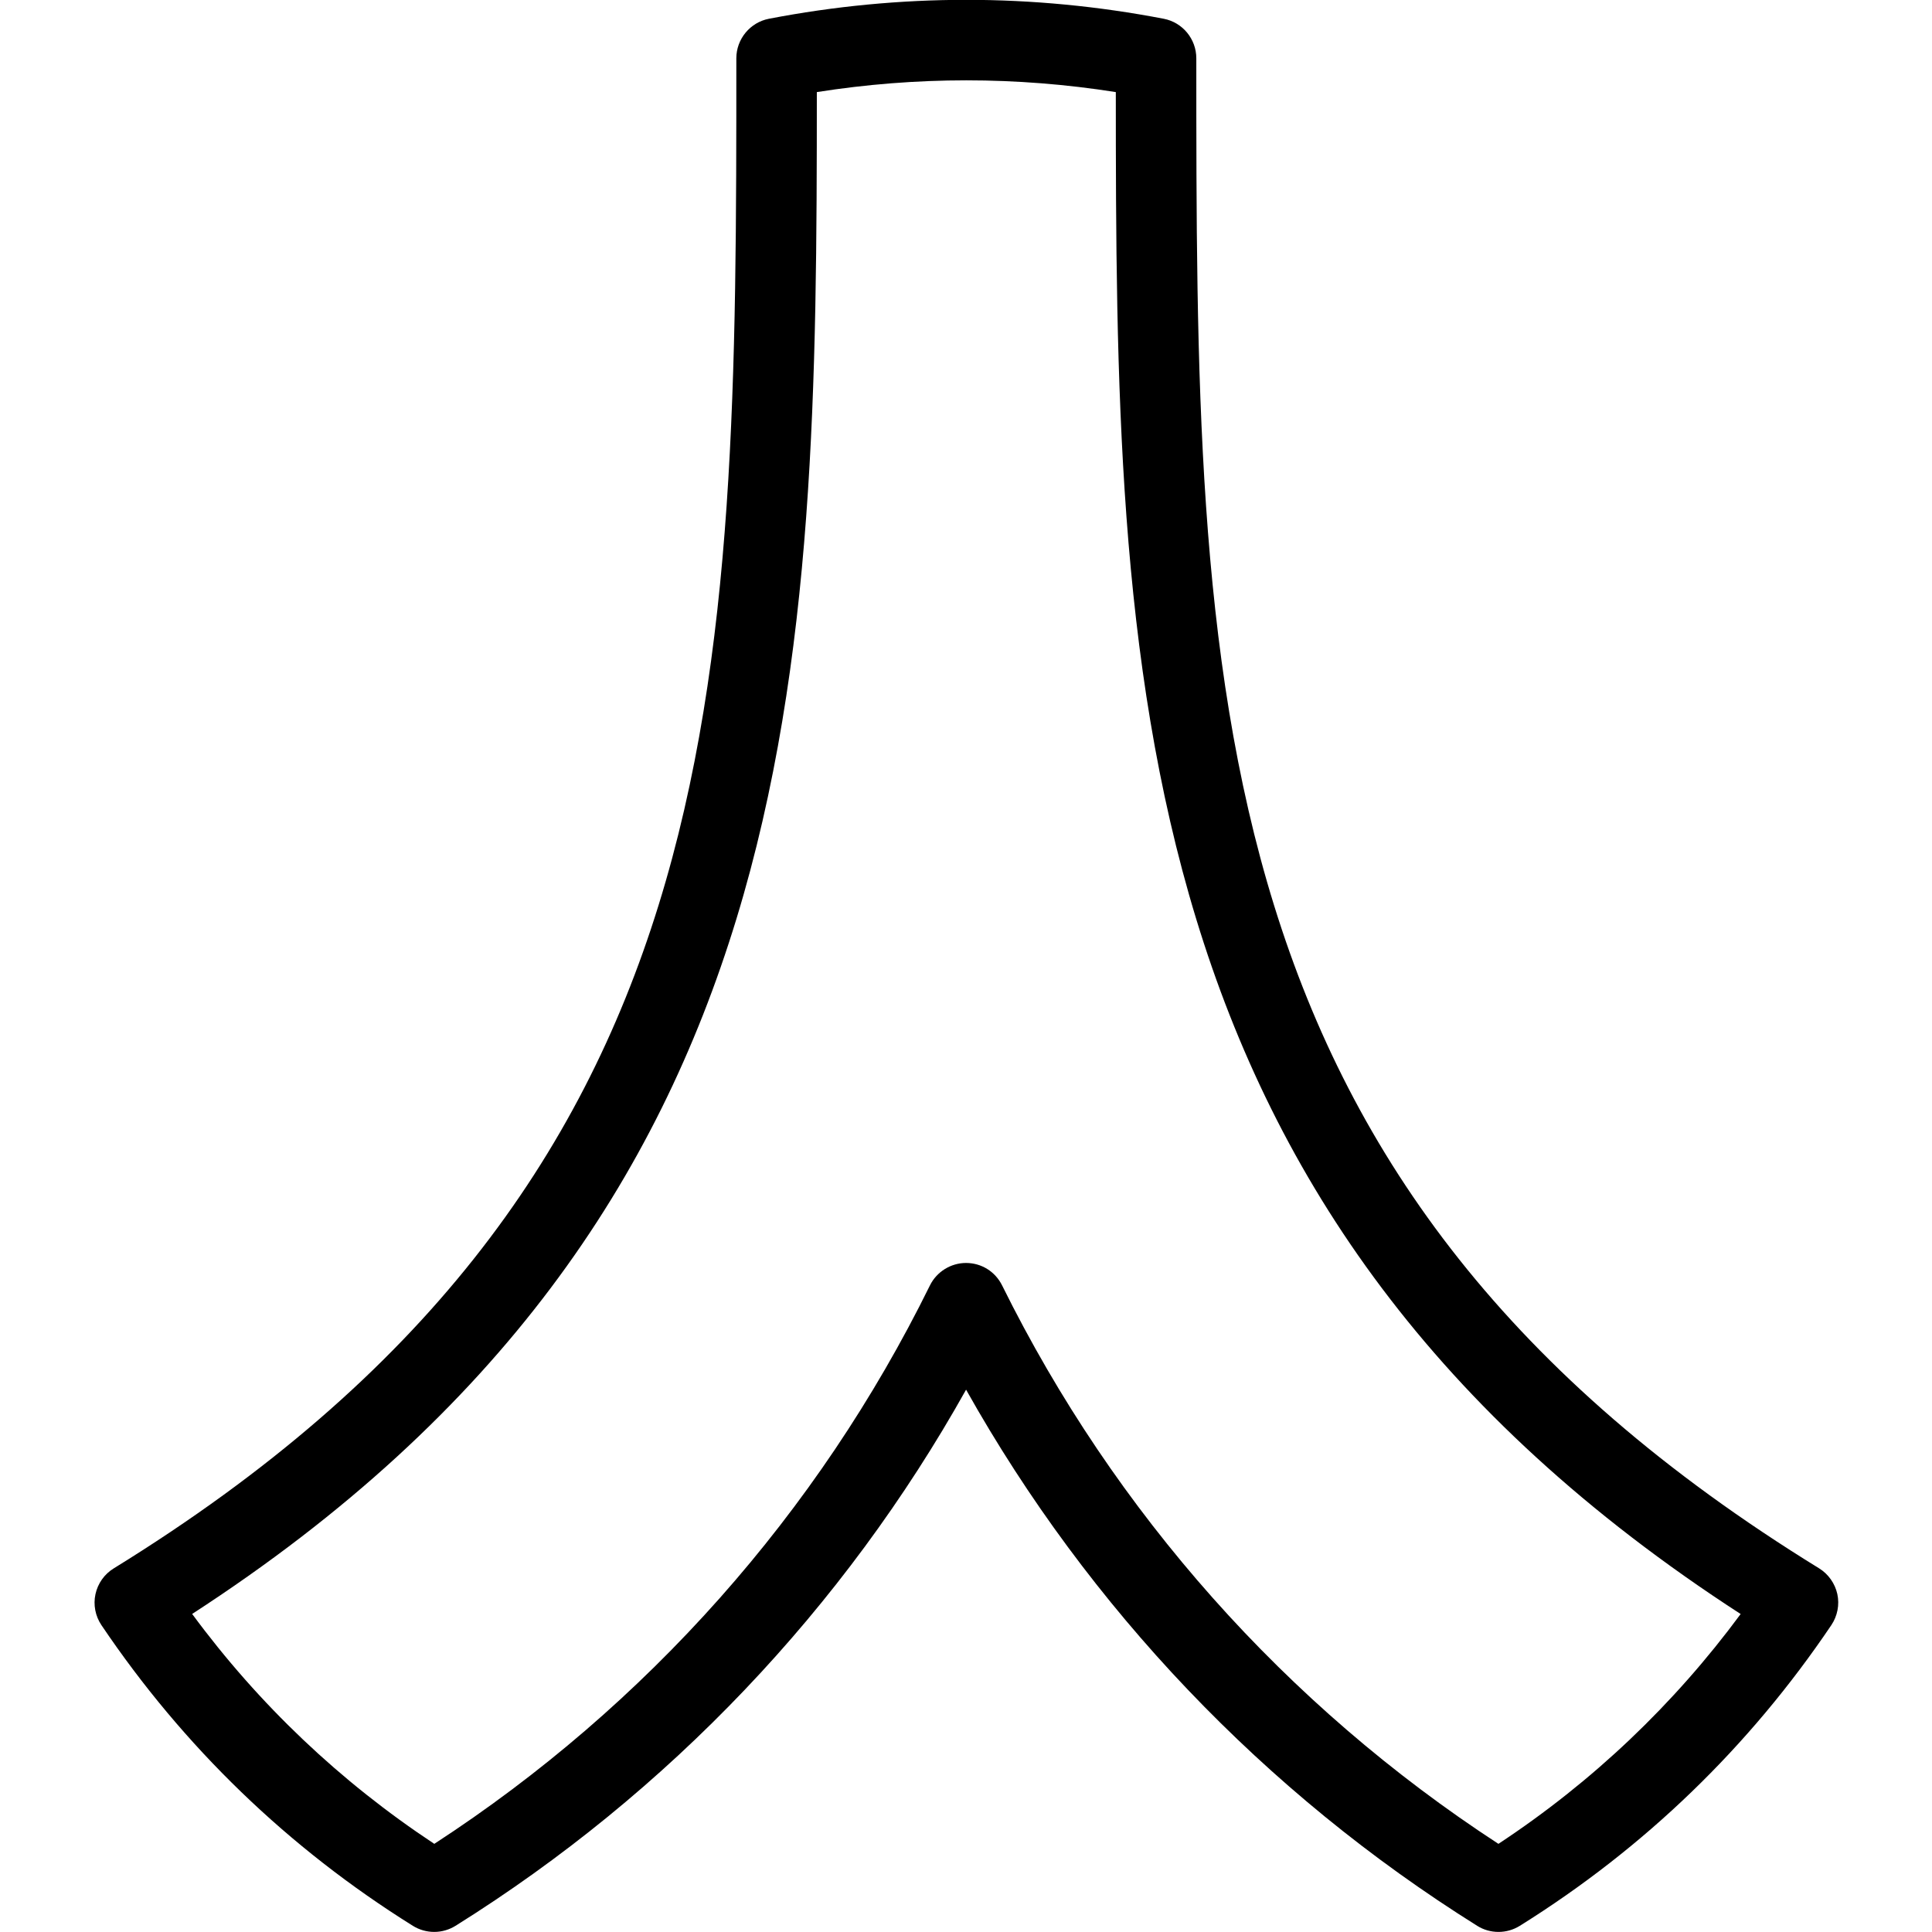 <?xml version="1.0" encoding="utf-8"?>
<!-- Generator: Adobe Illustrator 22.1.0, SVG Export Plug-In . SVG Version: 6.00 Build 0)  -->
<svg version="1.1" id="Layer_1" xmlns="http://www.w3.org/2000/svg" xmlns:xlink="http://www.w3.org/1999/xlink" x="0px" y="0px"
	 viewBox="0 0 24 24" style="enable-background:new 0 0 24 24;" xml:space="preserve">
<g>
	<title>social-media-renren</title>
	<path d="M5.394,23.999c-0.093,0-0.185-0.026-0.264-0.075c-1.548-0.966-2.85-2.223-3.87-3.736c-0.076-0.113-0.103-0.253-0.074-0.385
		c0.029-0.133,0.111-0.249,0.227-0.32C9.147,14.715,9.147,8.541,9.147,0.724c0-0.239,0.171-0.446,0.405-0.491
		c0.809-0.156,1.634-0.235,2.452-0.235c0.817,0,1.642,0.079,2.452,0.235c0.235,0.045,0.405,0.252,0.405,0.491
		c0,7.82,0,13.997,7.736,18.758c0.115,0.071,0.198,0.188,0.227,0.32c0.029,0.133,0.001,0.273-0.074,0.385
		c-1.02,1.513-2.322,2.77-3.87,3.736c-0.08,0.05-0.172,0.076-0.265,0.076c-0.094,0-0.186-0.026-0.265-0.076
		c-2.64-1.652-4.827-3.948-6.349-6.66c-1.517,2.713-3.701,5.009-6.342,6.66C5.58,23.972,5.488,23.999,5.394,23.999z M2.387,20.049
		c0.829,1.125,1.84,2.084,3.008,2.856c2.638-1.716,4.765-4.111,6.157-6.937c0.083-0.169,0.259-0.279,0.448-0.279
		c0.192,0,0.363,0.107,0.448,0.278c1.397,2.824,3.528,5.219,6.166,6.938c1.169-0.771,2.179-1.731,3.009-2.855
		c-7.685-4.976-7.761-11.739-7.762-18.906c-0.615-0.097-1.239-0.146-1.857-0.146s-1.242,0.049-1.857,0.146
		C10.146,8.308,10.071,15.067,2.387,20.049z"/>
</g>
</svg>
